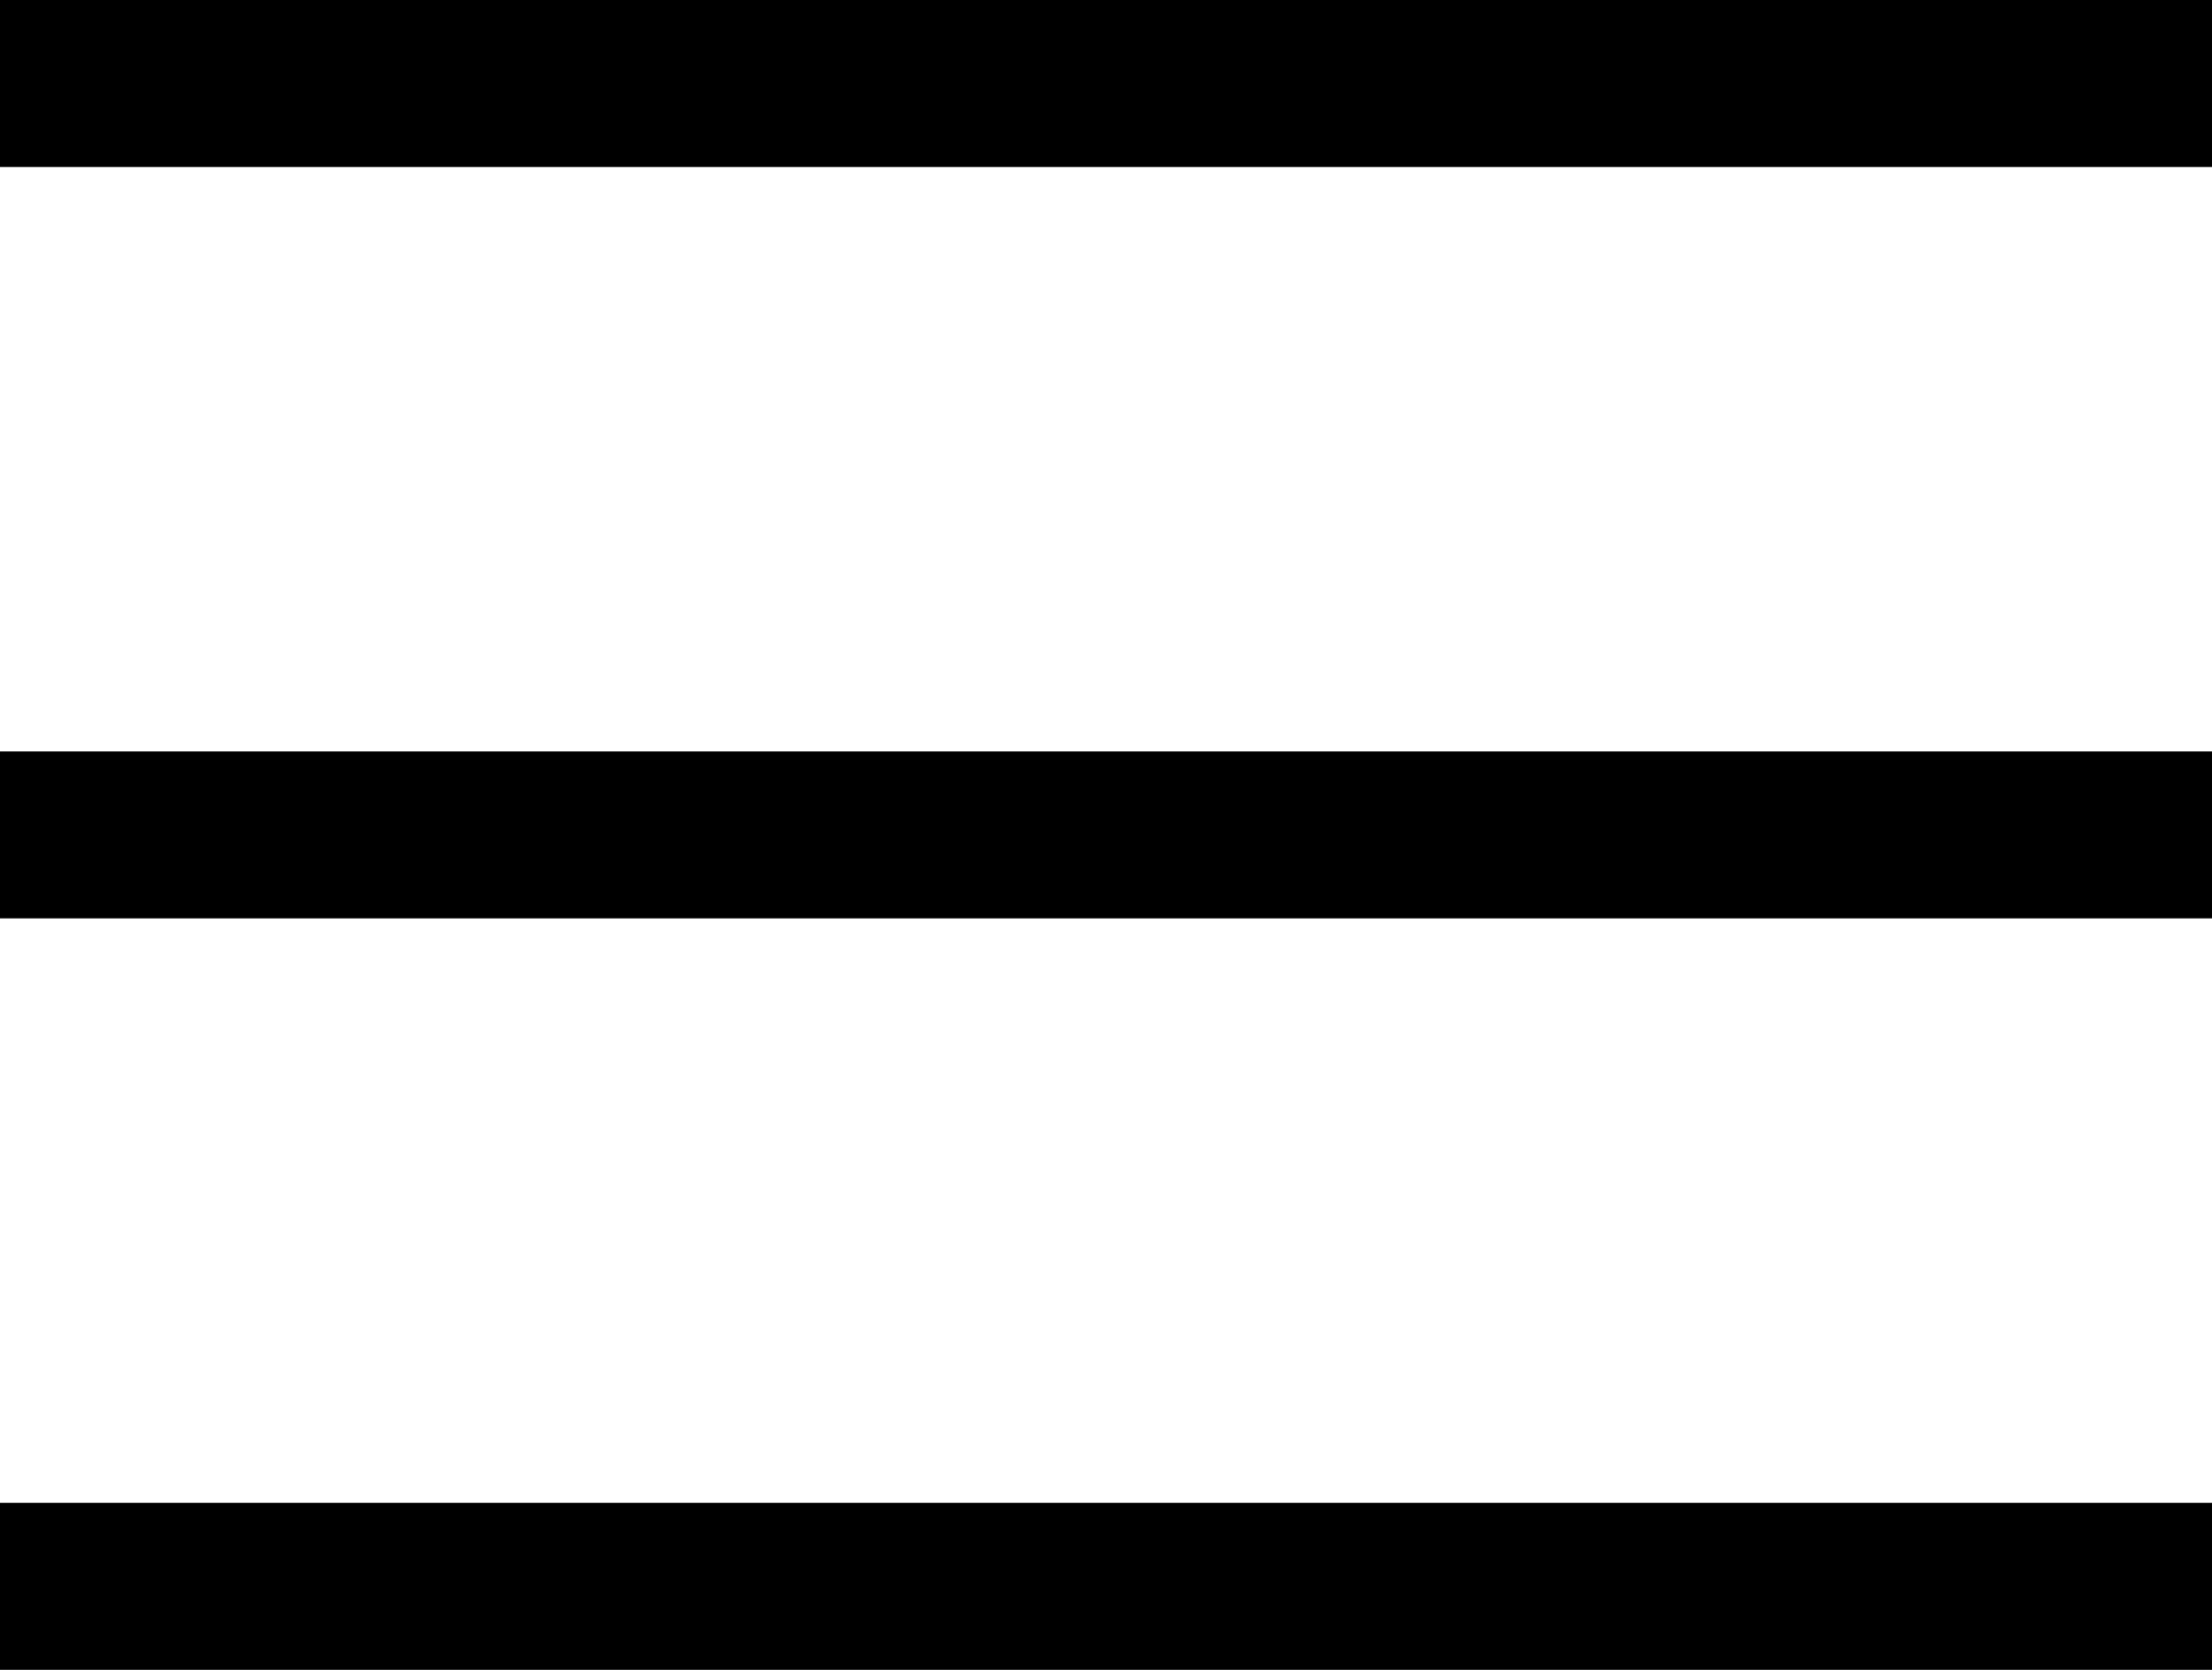 <svg width="53" height="40" viewBox="0 0 53 40" fill="none" xmlns="http://www.w3.org/2000/svg">
<line y1="2" x2="53" y2="2" stroke="black" stroke-width="4"/>
<line y1="20" x2="53" y2="20" stroke="black" stroke-width="4"/>
<line y1="38" x2="53" y2="38" stroke="black" stroke-width="4"/>
</svg>
